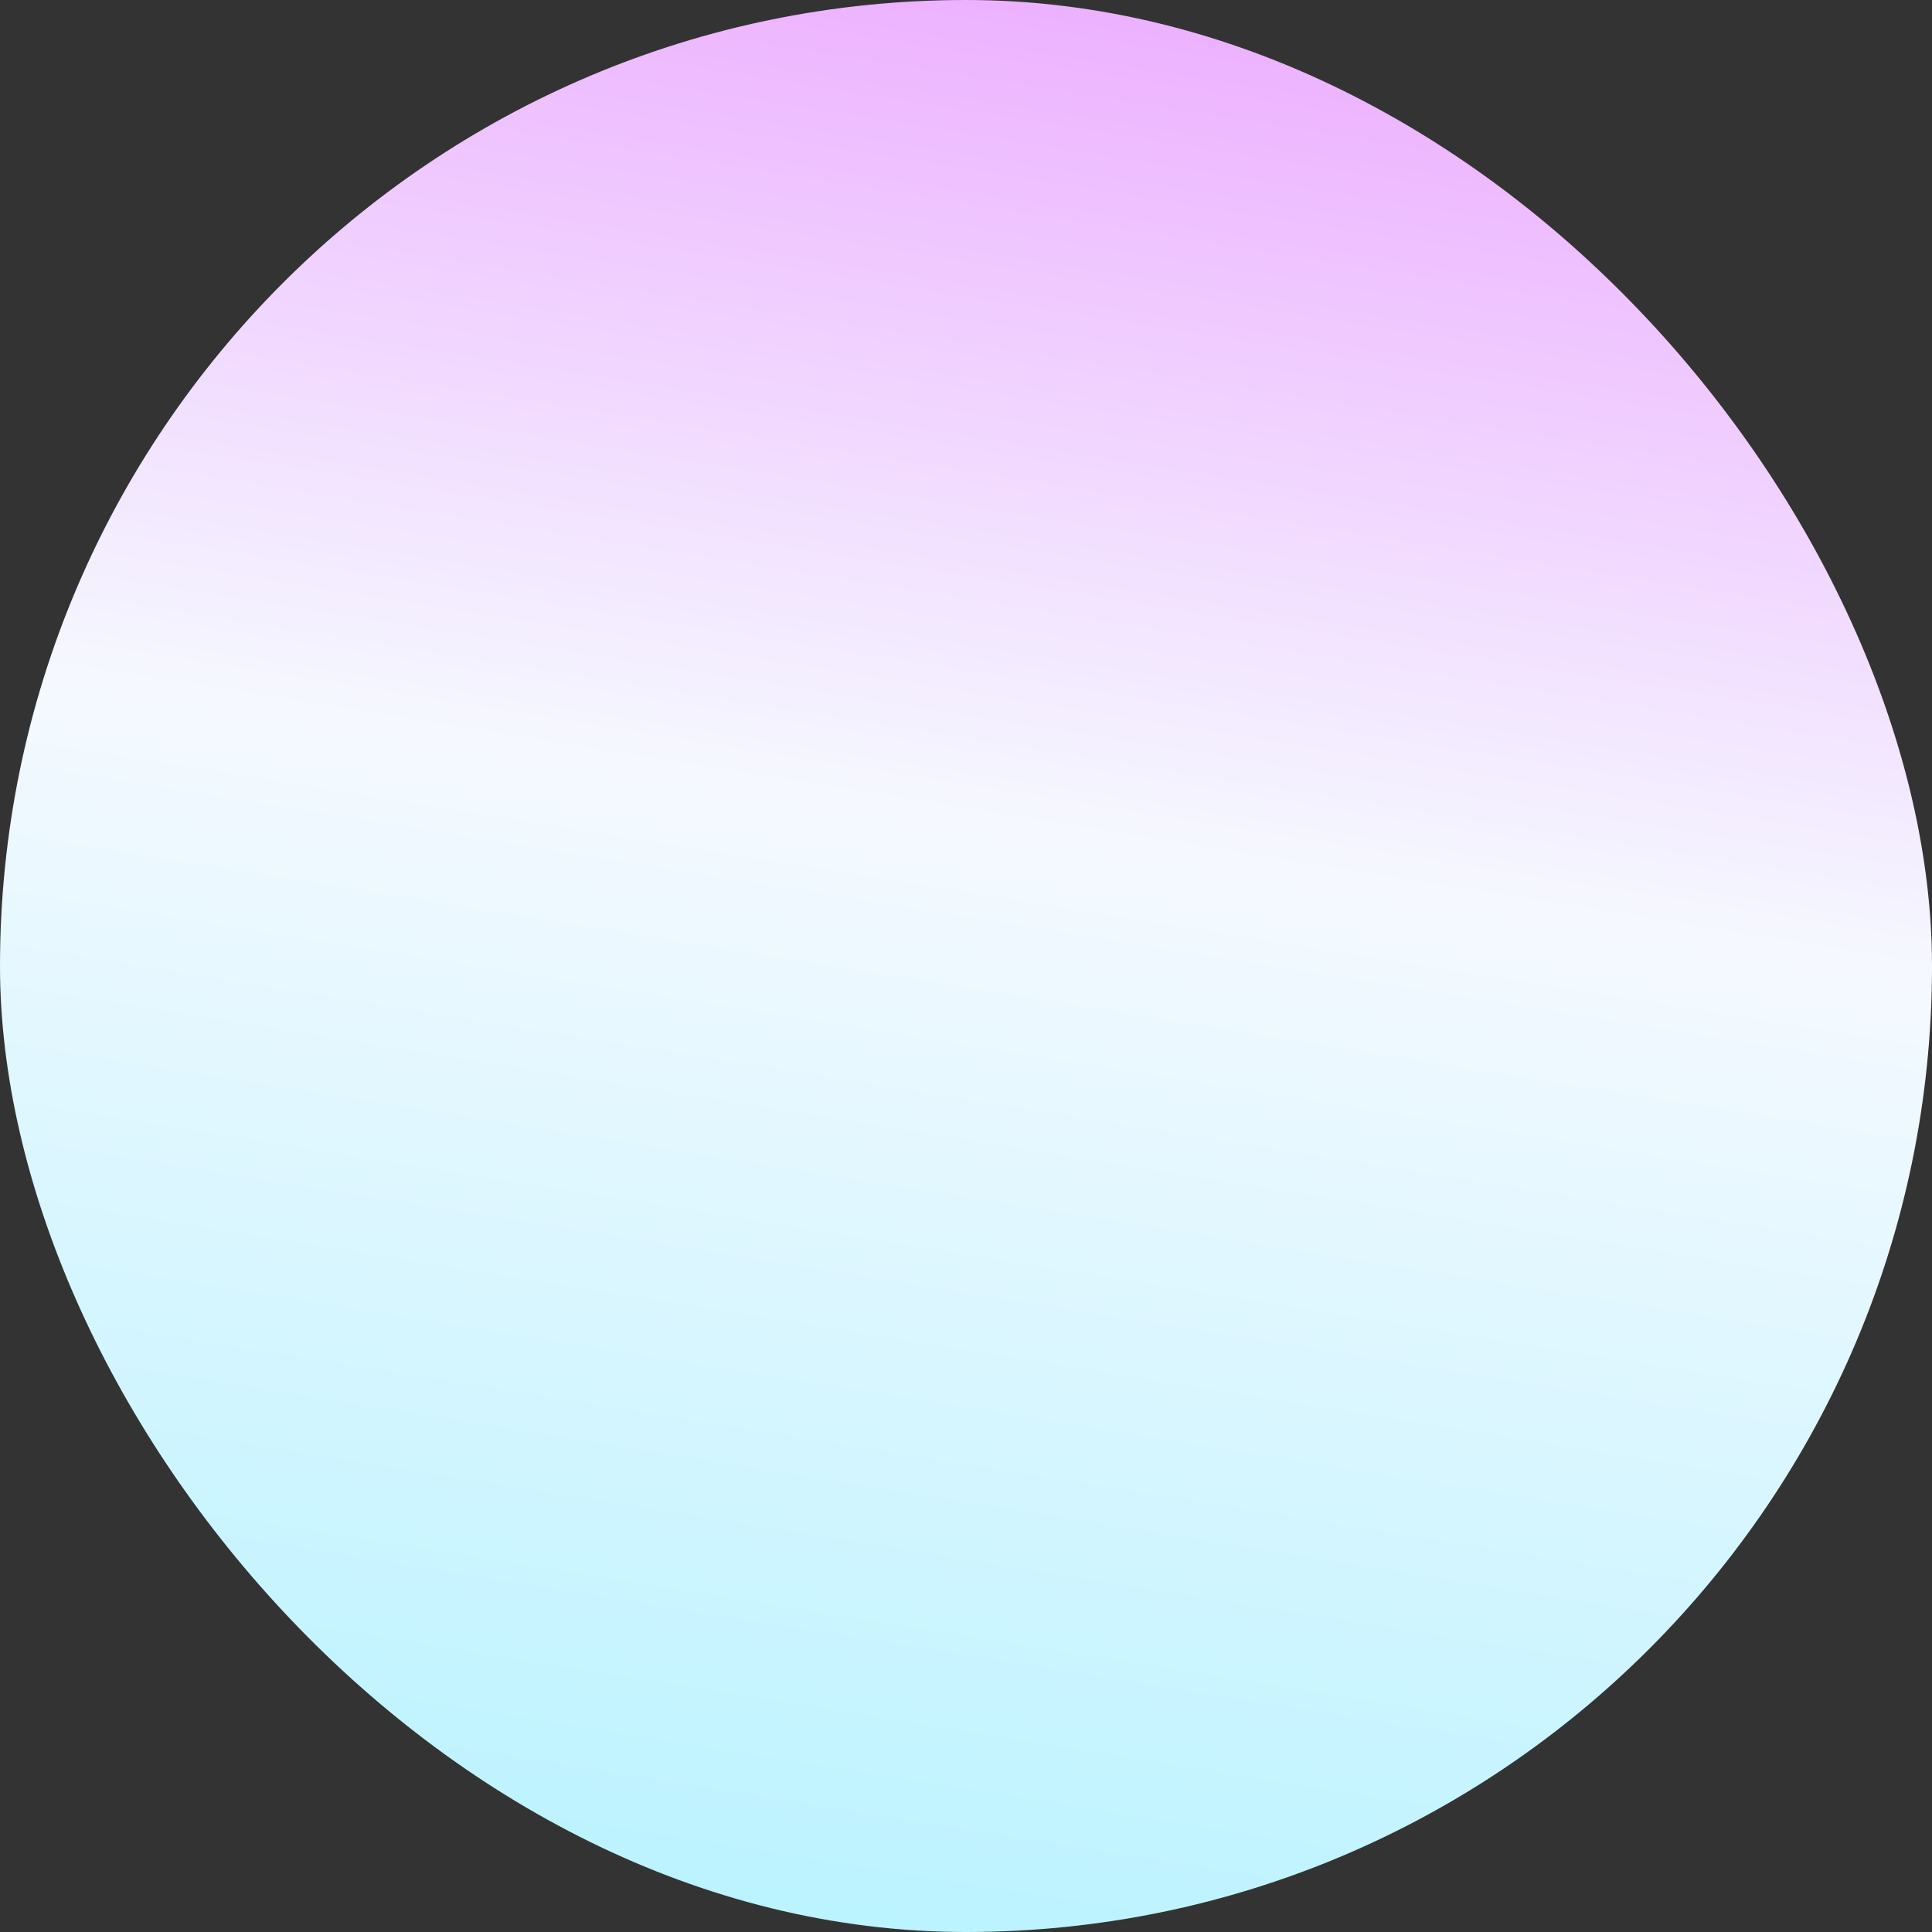 <svg width="28" height="28" viewBox="0 0 28 28" fill="none" xmlns="http://www.w3.org/2000/svg">
<rect x="0" y="0" width="28" height="28" fill="#333333" stroke="none"/>
<rect width="28" height="28" rx="14" fill="url(#paint0_linear_1345_18552)"/>
<defs>
<linearGradient id="paint0_linear_1345_18552" x1="14" y1="0" x2="7" y2="43.5" gradientUnits="userSpaceOnUse">
<stop stop-color="#EDB2FF"/>
<stop offset="0.268" stop-color="#F5F9FF"/>
<stop offset="0.683" stop-color="#B2F2FF"/>
<stop offset="0.711" stop-color="#FFF95A"/>
</linearGradient>
</defs>
</svg>
